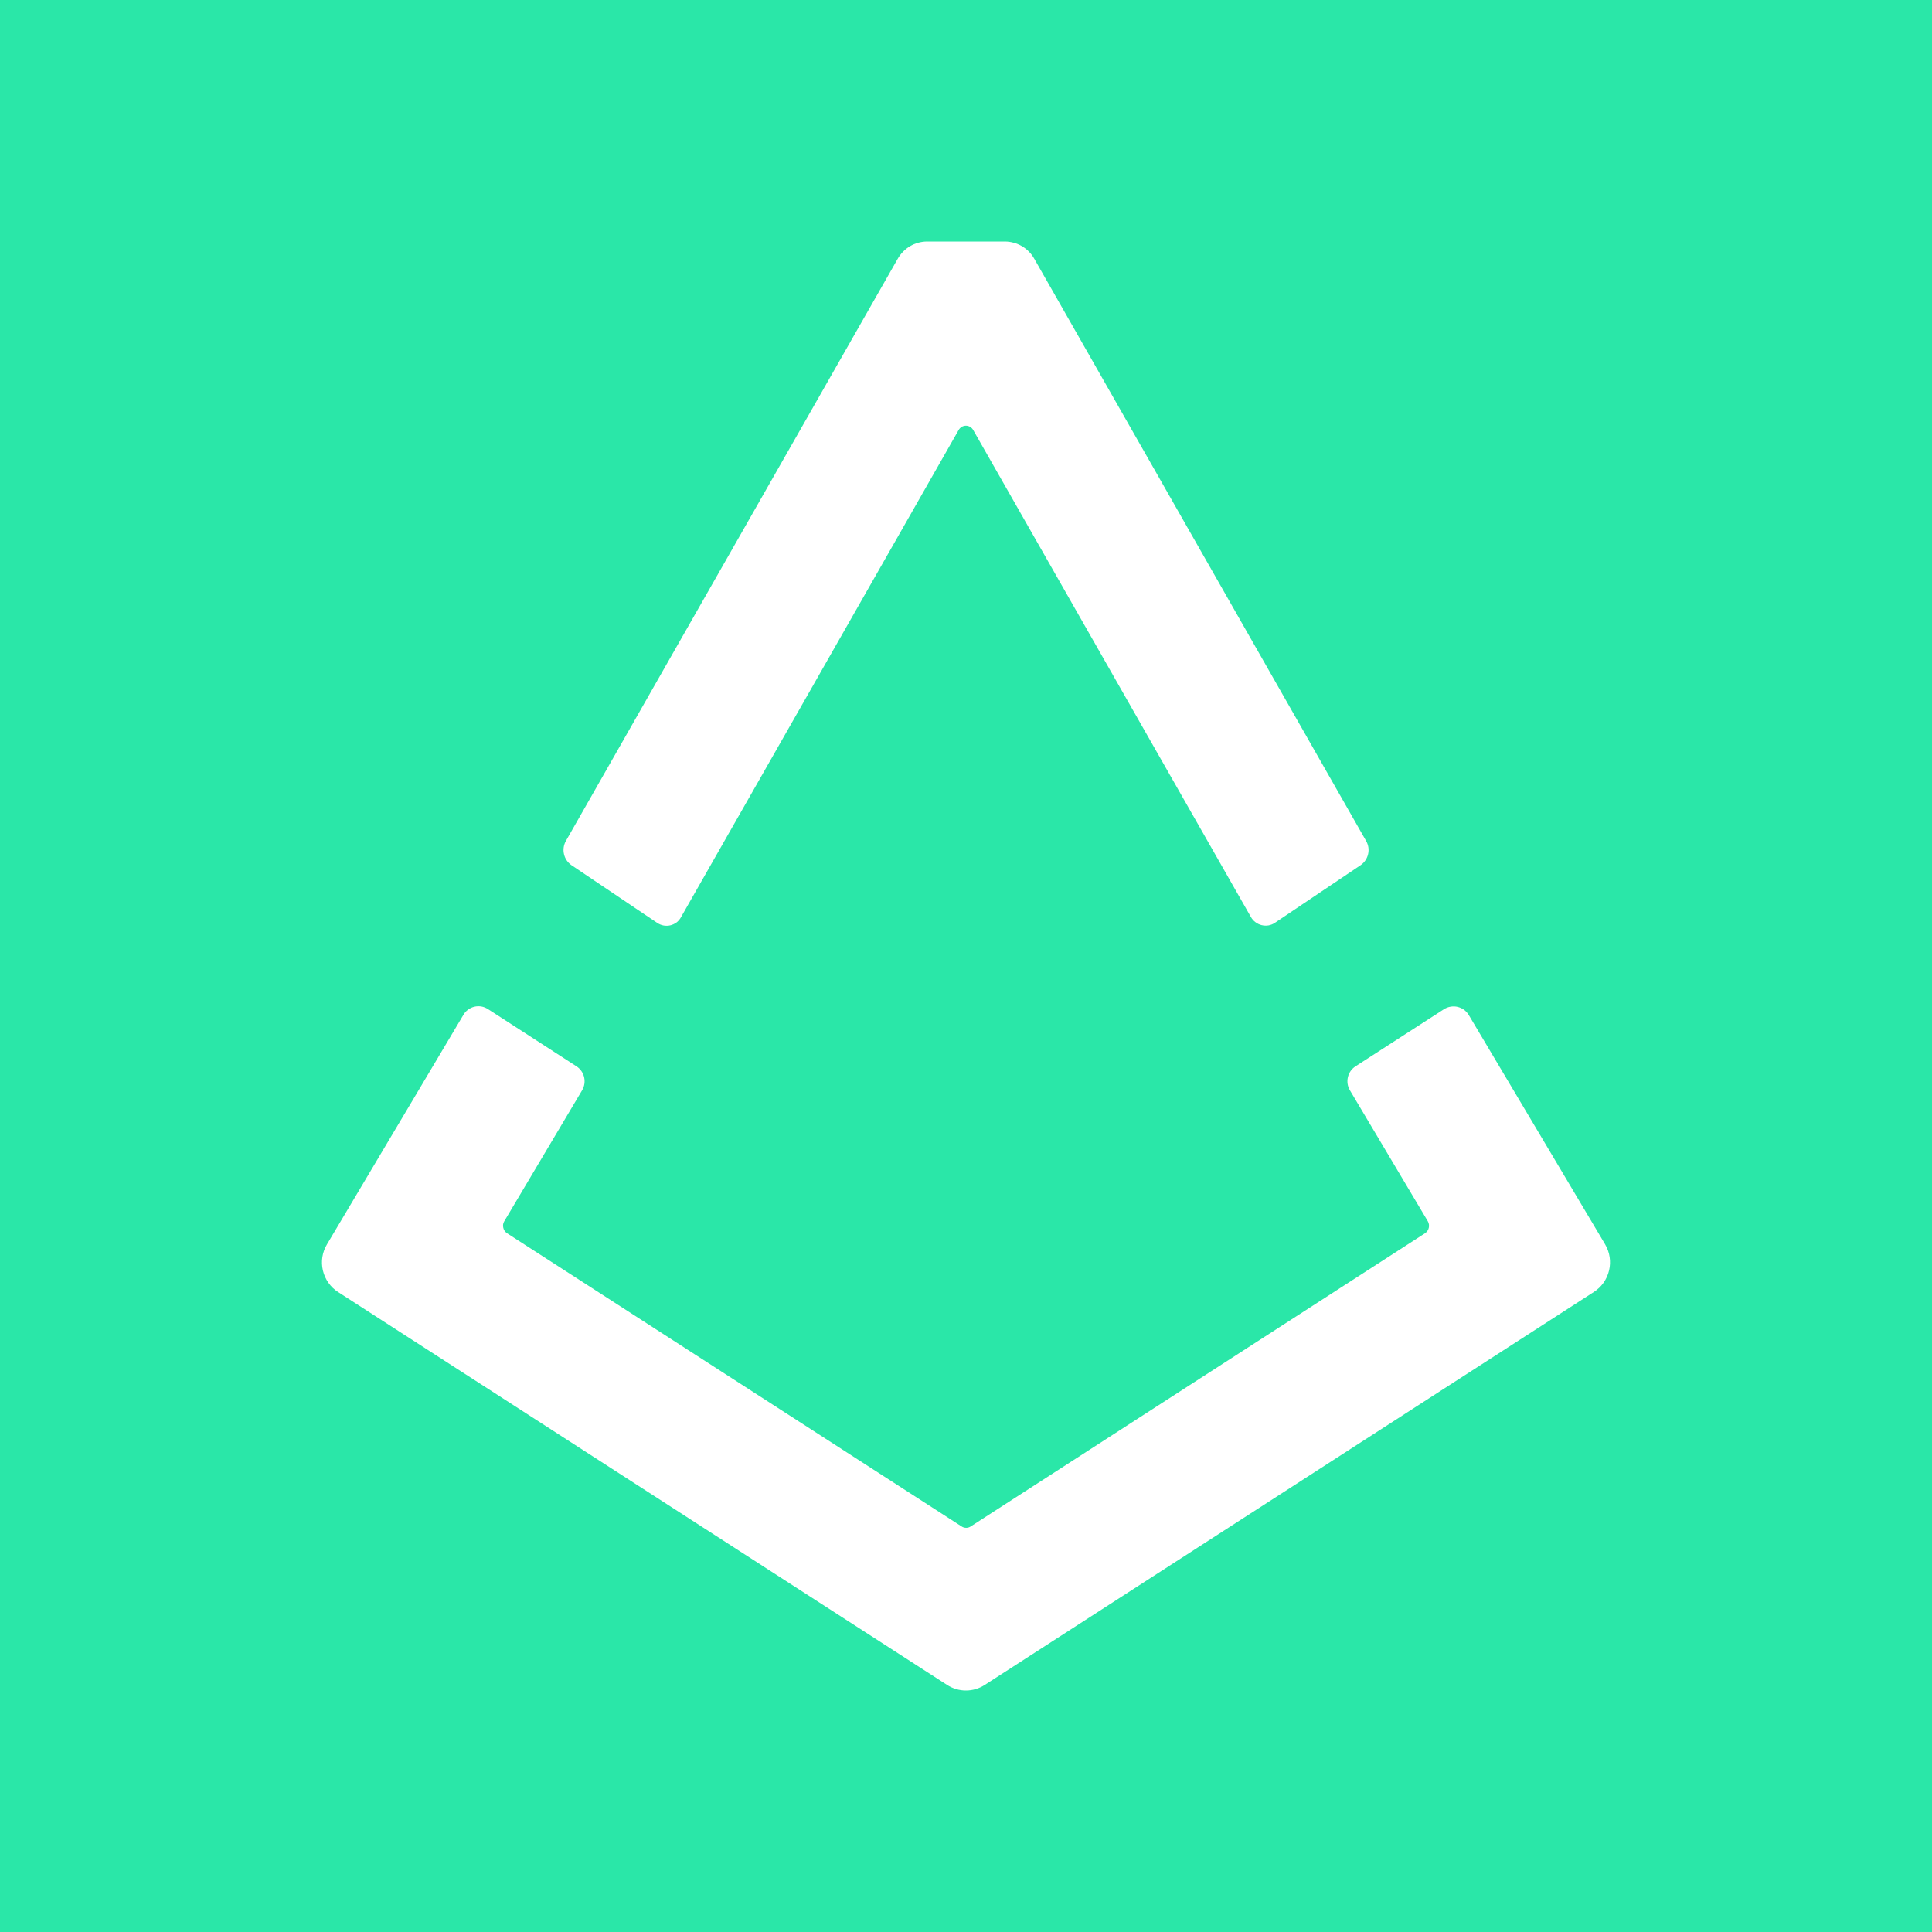 <svg width="24" height="24" viewBox="0 0 24 24" fill="none" xmlns="http://www.w3.org/2000/svg">
<rect x="0" y="0" width="24" height="24" fill="#333333" stroke="none"/>
<g clip-path="url(#clip0_328_40887)">
<path d="M24 0H0V24H24V0Z" fill="#2AE7A8"/>
<path d="M19.939 15.457L18.245 12.608C18.23 12.583 18.21 12.562 18.187 12.544C18.163 12.527 18.136 12.515 18.108 12.508C18.08 12.501 18.05 12.5 18.021 12.505C17.993 12.509 17.965 12.52 17.94 12.535L16.839 13.246C16.791 13.277 16.757 13.325 16.744 13.381C16.731 13.437 16.74 13.495 16.769 13.544L17.737 15.171C17.766 15.221 17.752 15.287 17.702 15.32L12.06 18.961C12.043 18.973 12.023 18.979 12.002 18.979C11.981 18.979 11.961 18.973 11.944 18.961L6.299 15.32C6.275 15.304 6.258 15.28 6.252 15.252C6.245 15.224 6.249 15.195 6.264 15.171L7.231 13.544C7.26 13.495 7.269 13.437 7.256 13.381C7.243 13.325 7.209 13.277 7.161 13.246L6.061 12.535C6.036 12.519 6.008 12.508 5.98 12.503C5.951 12.498 5.921 12.499 5.892 12.506C5.864 12.513 5.837 12.525 5.814 12.543C5.79 12.56 5.77 12.583 5.756 12.608L4.062 15.457C4.003 15.555 3.985 15.671 4.011 15.782C4.037 15.893 4.105 15.99 4.201 16.051L11.764 20.93C11.834 20.976 11.915 21 11.999 21C12.082 21 12.164 20.976 12.234 20.93L19.797 16.051C19.893 15.99 19.962 15.894 19.988 15.783C20.015 15.672 19.997 15.555 19.939 15.457Z" fill="white"/>
<path d="M7.098 10.747L8.165 11.465C8.189 11.481 8.216 11.492 8.244 11.497C8.273 11.502 8.302 11.501 8.33 11.494C8.358 11.487 8.384 11.474 8.407 11.457C8.429 11.439 8.448 11.416 8.461 11.391L11.909 5.341C11.918 5.325 11.931 5.312 11.947 5.302C11.963 5.293 11.98 5.288 11.999 5.288C12.017 5.288 12.035 5.293 12.051 5.302C12.067 5.312 12.08 5.325 12.089 5.341L15.539 11.391C15.553 11.416 15.572 11.438 15.595 11.455C15.618 11.473 15.644 11.485 15.671 11.492C15.699 11.499 15.728 11.5 15.756 11.496C15.784 11.491 15.811 11.481 15.835 11.465L16.903 10.747C16.95 10.714 16.983 10.665 16.995 10.61C17.008 10.554 16.999 10.495 16.97 10.446L12.849 3.216C12.813 3.151 12.76 3.097 12.697 3.059C12.633 3.022 12.56 3.001 12.486 3H11.514C11.44 3.001 11.367 3.021 11.304 3.059C11.24 3.097 11.188 3.151 11.151 3.216L7.03 10.446C7.002 10.495 6.993 10.554 7.006 10.61C7.018 10.665 7.051 10.714 7.098 10.747Z" fill="white"/>
</g>
<defs>
<clipPath id="clip0_328_40887">
<rect width="24" height="24" fill="white"/>
</clipPath>
</defs>
</svg>
